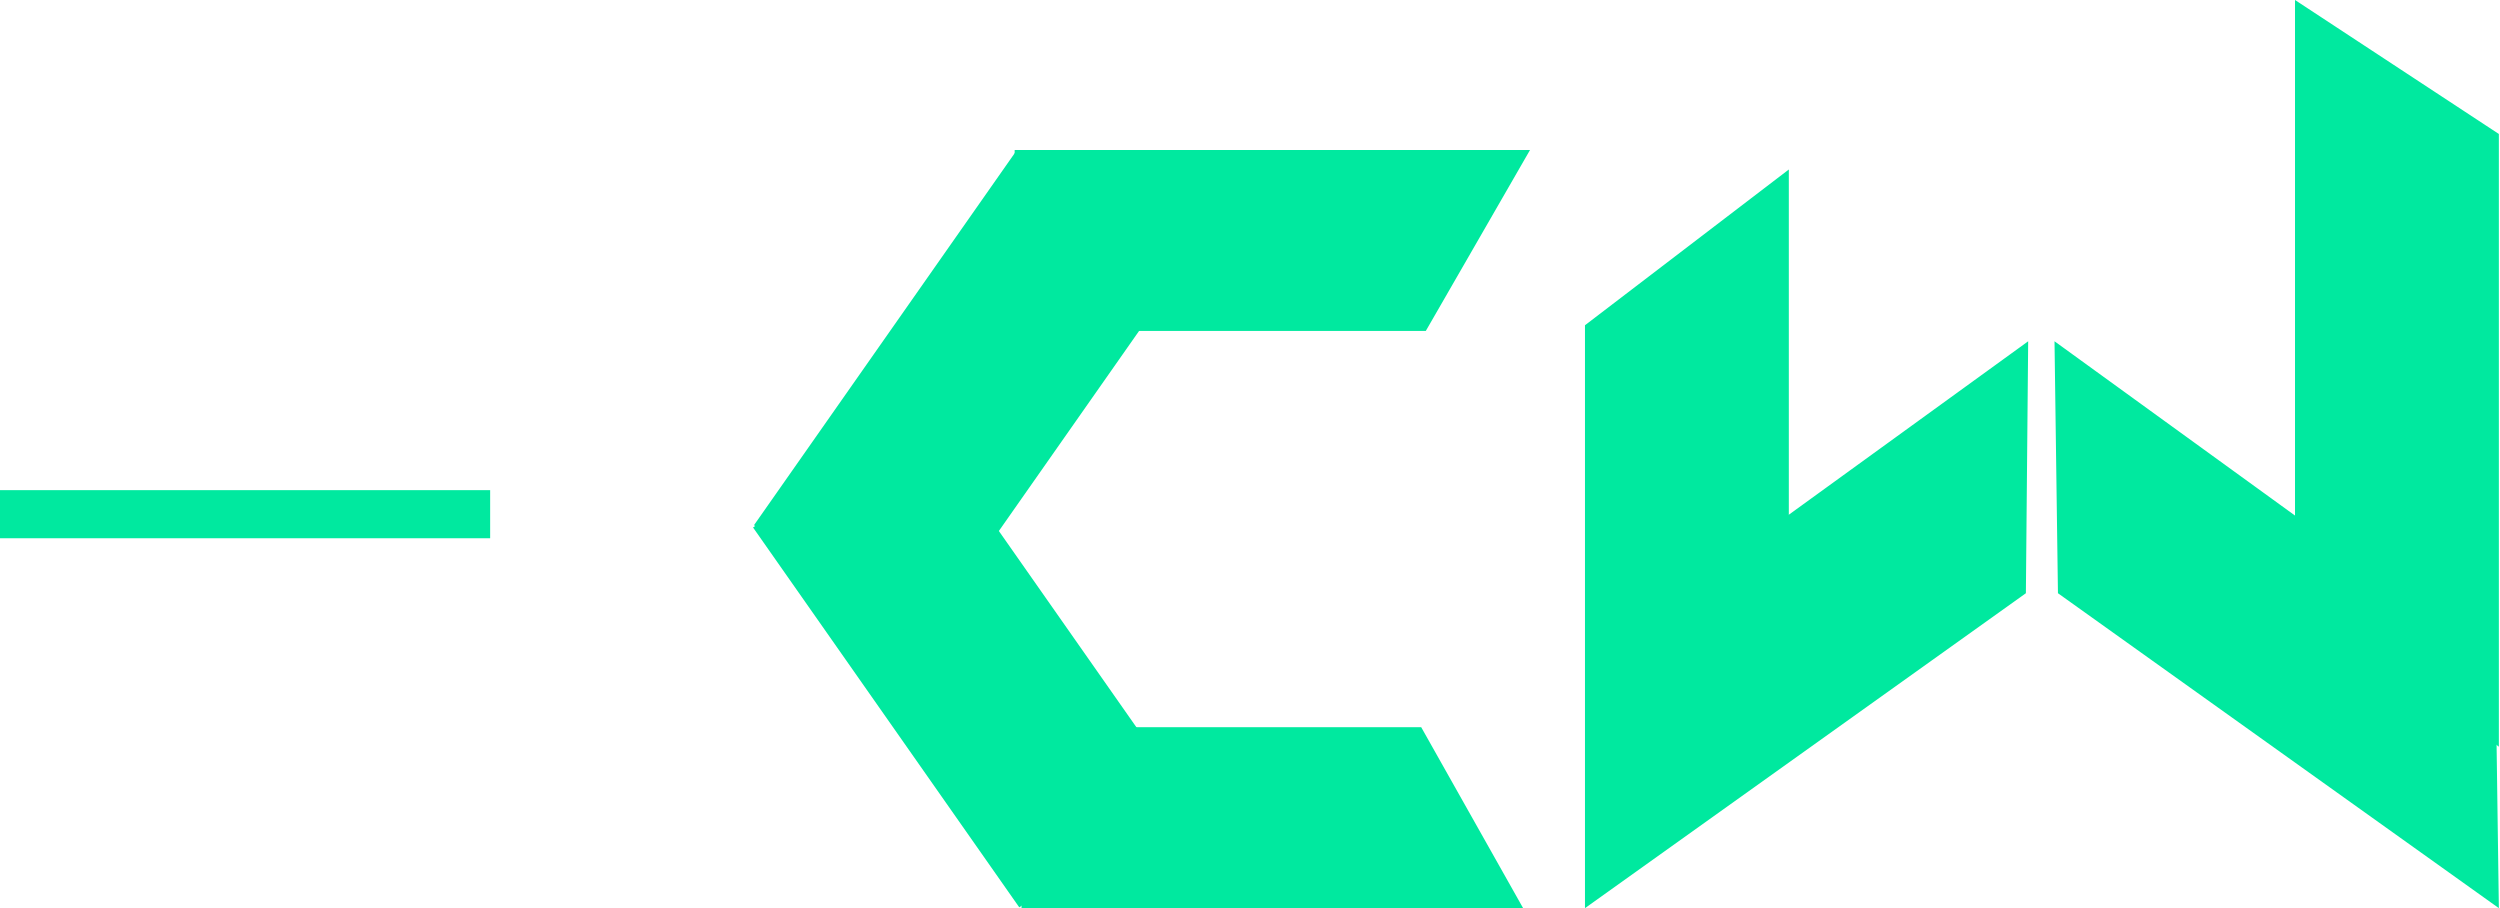 <?xml version="1.0" encoding="utf-8"?>
<!-- Generator: Adobe Illustrator 19.1.0, SVG Export Plug-In . SVG Version: 6.00 Build 0)  -->
<svg version="1.1" id="Layer_1" xmlns="http://www.w3.org/2000/svg" xmlns:xlink="http://www.w3.org/1999/xlink" x="0px" y="0px"
	 viewBox="-27.7 -2.3 218.3 79.3" style="enable-background:new -27.7 -2.3 218.3 79.3;" xml:space="preserve">
<style type="text/css">
	.st0{fill:#00E99F;}
</style>
<g id="Layer_1_1_">
	<g>
		
			<rect x="36.5" y="46.6" transform="matrix(0.574 0.819 -0.819 0.574 69.521 -22.869)" class="st0" width="40.5" height="17.4"/>
		
			<rect x="36.9" y="23.4" transform="matrix(0.574 -0.819 0.819 0.574 -2.207 60.347)" class="st0" width="40" height="17.8"/>
		<polygon class="st0" points="96.4,61.2 61.5,61.2 61.5,77 105.3,77 		"/>
		<polygon class="st0" points="96.8,26.6 60.9,26.6 60.9,10.8 105.9,10.8 		"/>
	</g>
	<g>
		<polygon class="st0" points="128.5,63.3 128.5,12.5 110.7,26.1 110.7,76.9 		"/>
		<polygon class="st0" points="110.9,55.4 149.4,27.5 149.2,49.5 110.7,77 		"/>
	</g>
	<g>
		<polygon class="st0" points="190.2,55.4 151.7,27.5 152,49.5 190.5,77 		"/>
		<polygon class="st0" points="190.5,62.9 172.7,49.8 172.7,-2.3 190.5,9.4 		"/>
	</g>
</g>
<rect x="-27.7" y="40.5" class="st0" width="42.8" height="4.2"/>
</svg>
